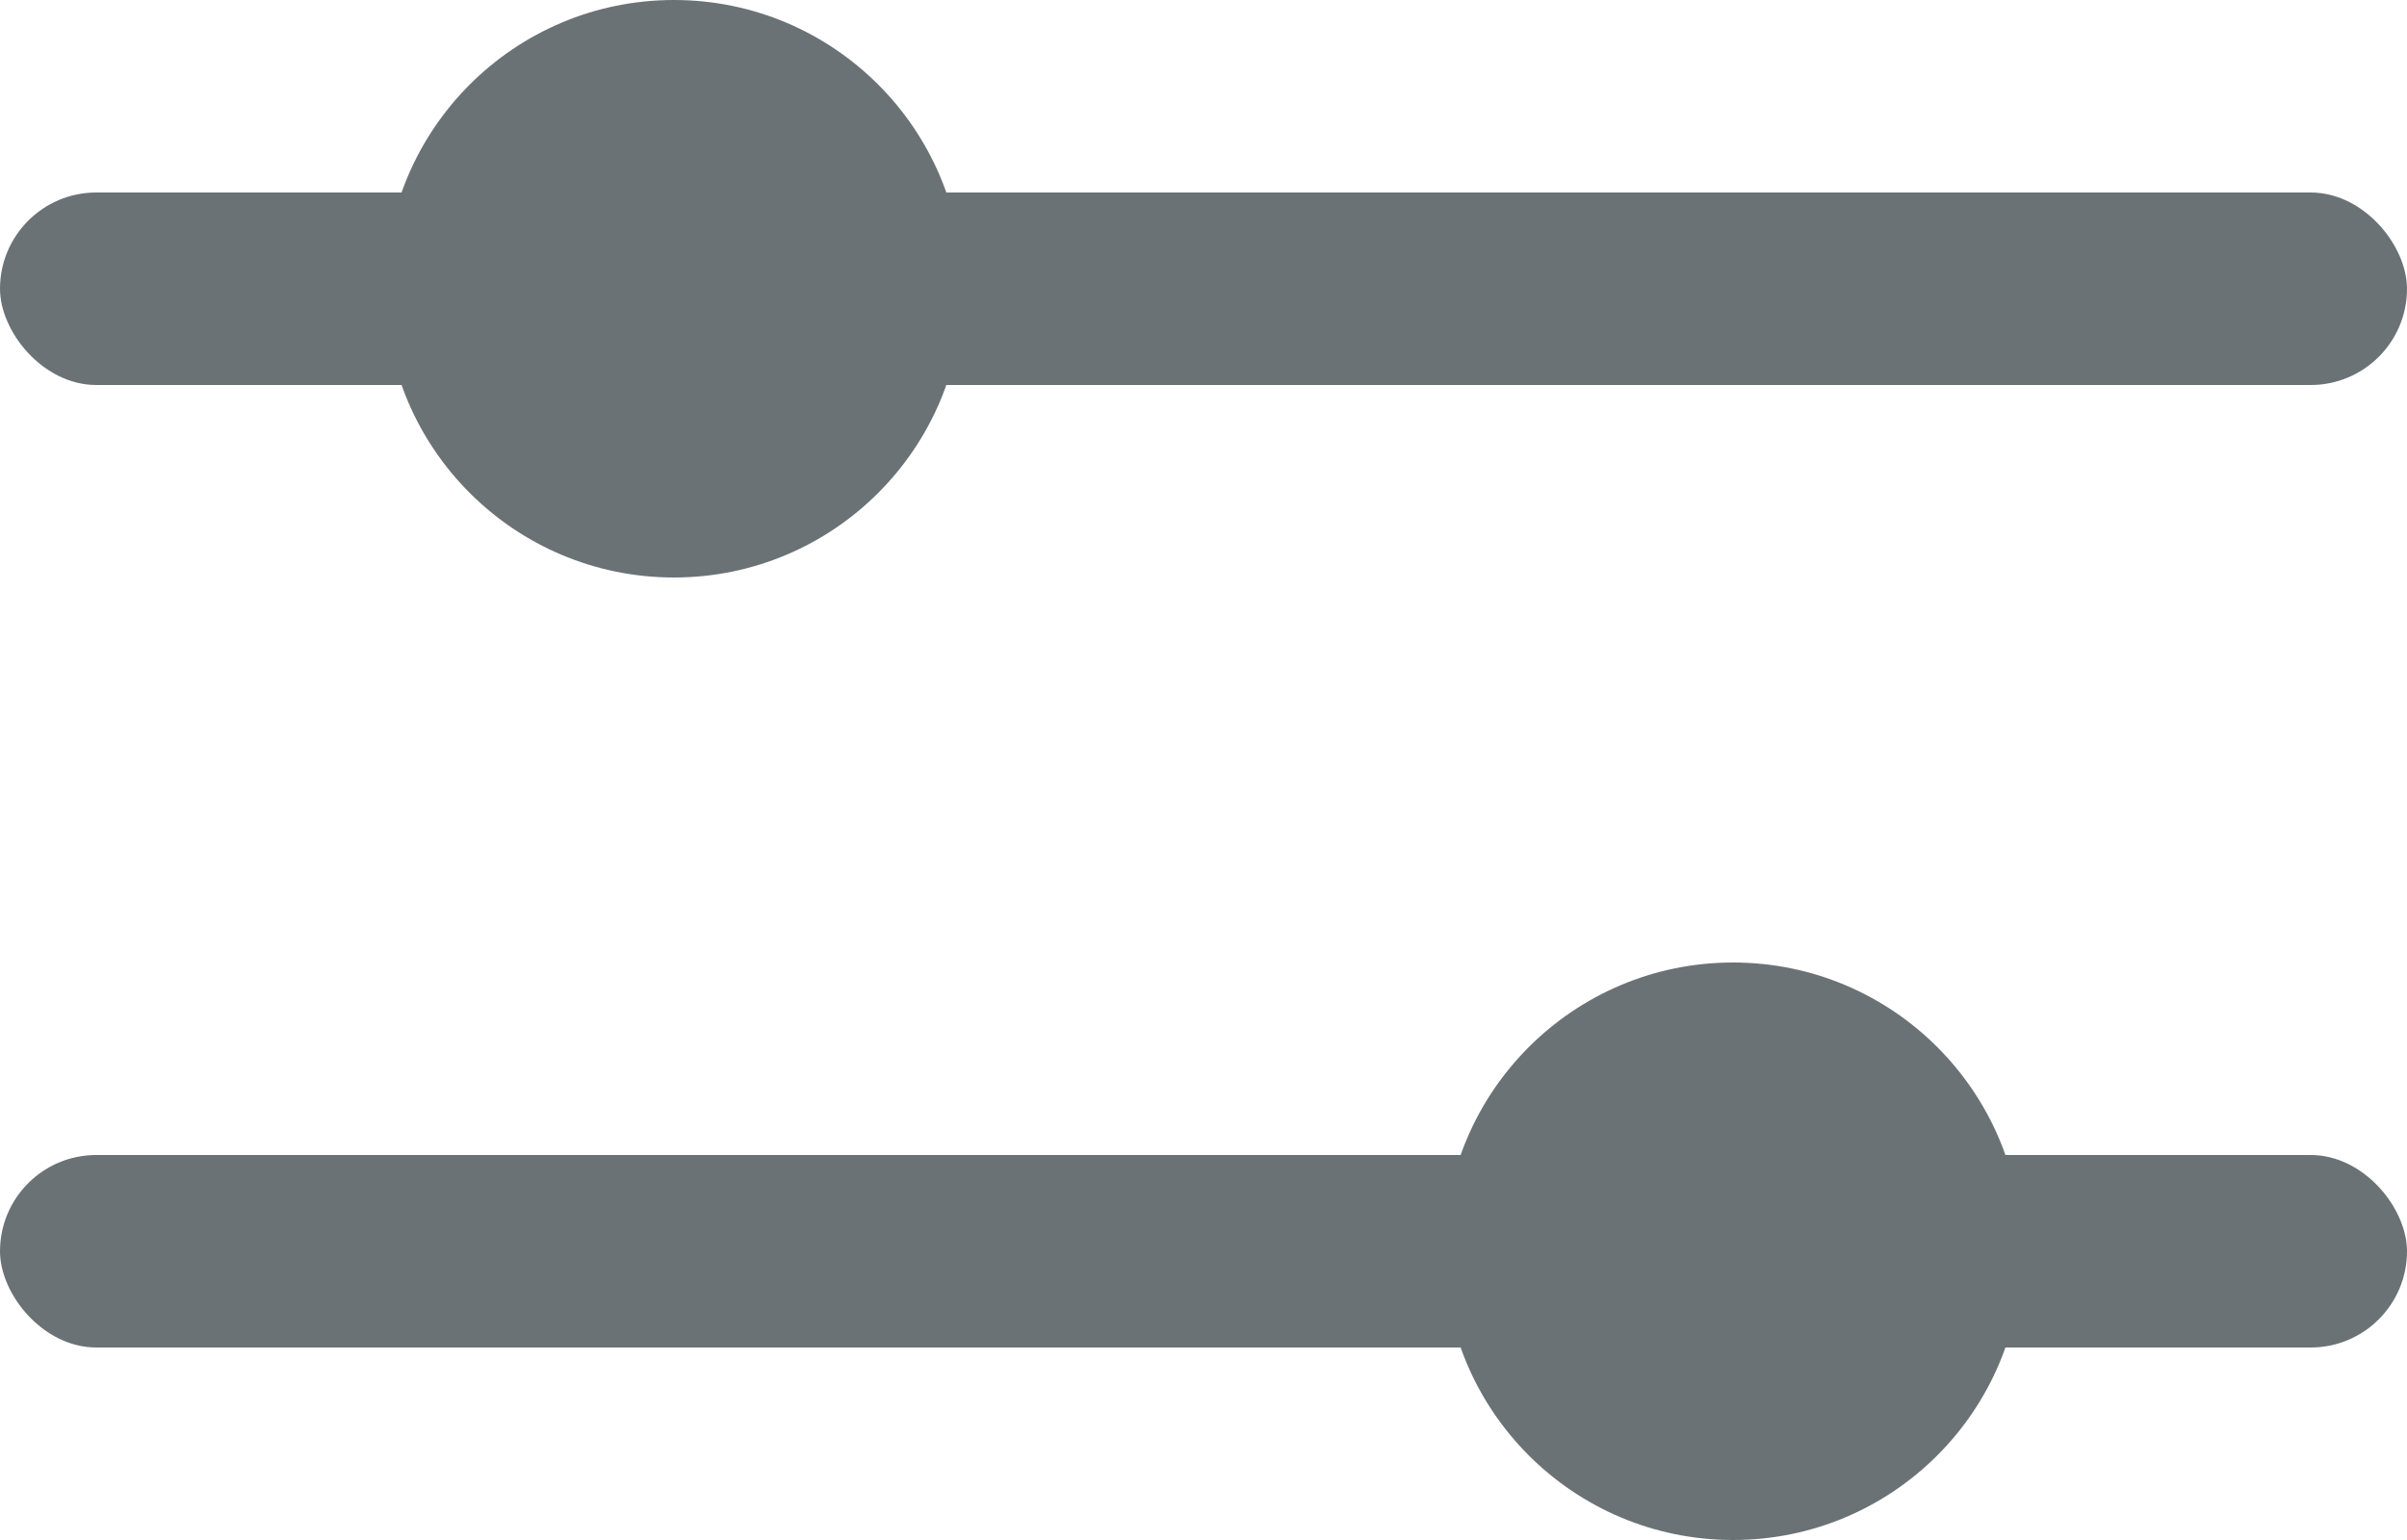 <svg width="25" height="16" viewBox="0 0 25 16" fill="none" xmlns="http://www.w3.org/2000/svg">
<rect y="12" width="25" height="2" rx="1" fill="#6B7276"/>
<circle cx="18" cy="13" r="3" fill="#6B7276"/>
<rect y="2" width="25" height="2" rx="1" fill="#6B7276"/>
<circle cx="7" cy="3" r="3" fill="#6B7276"/>
</svg>
